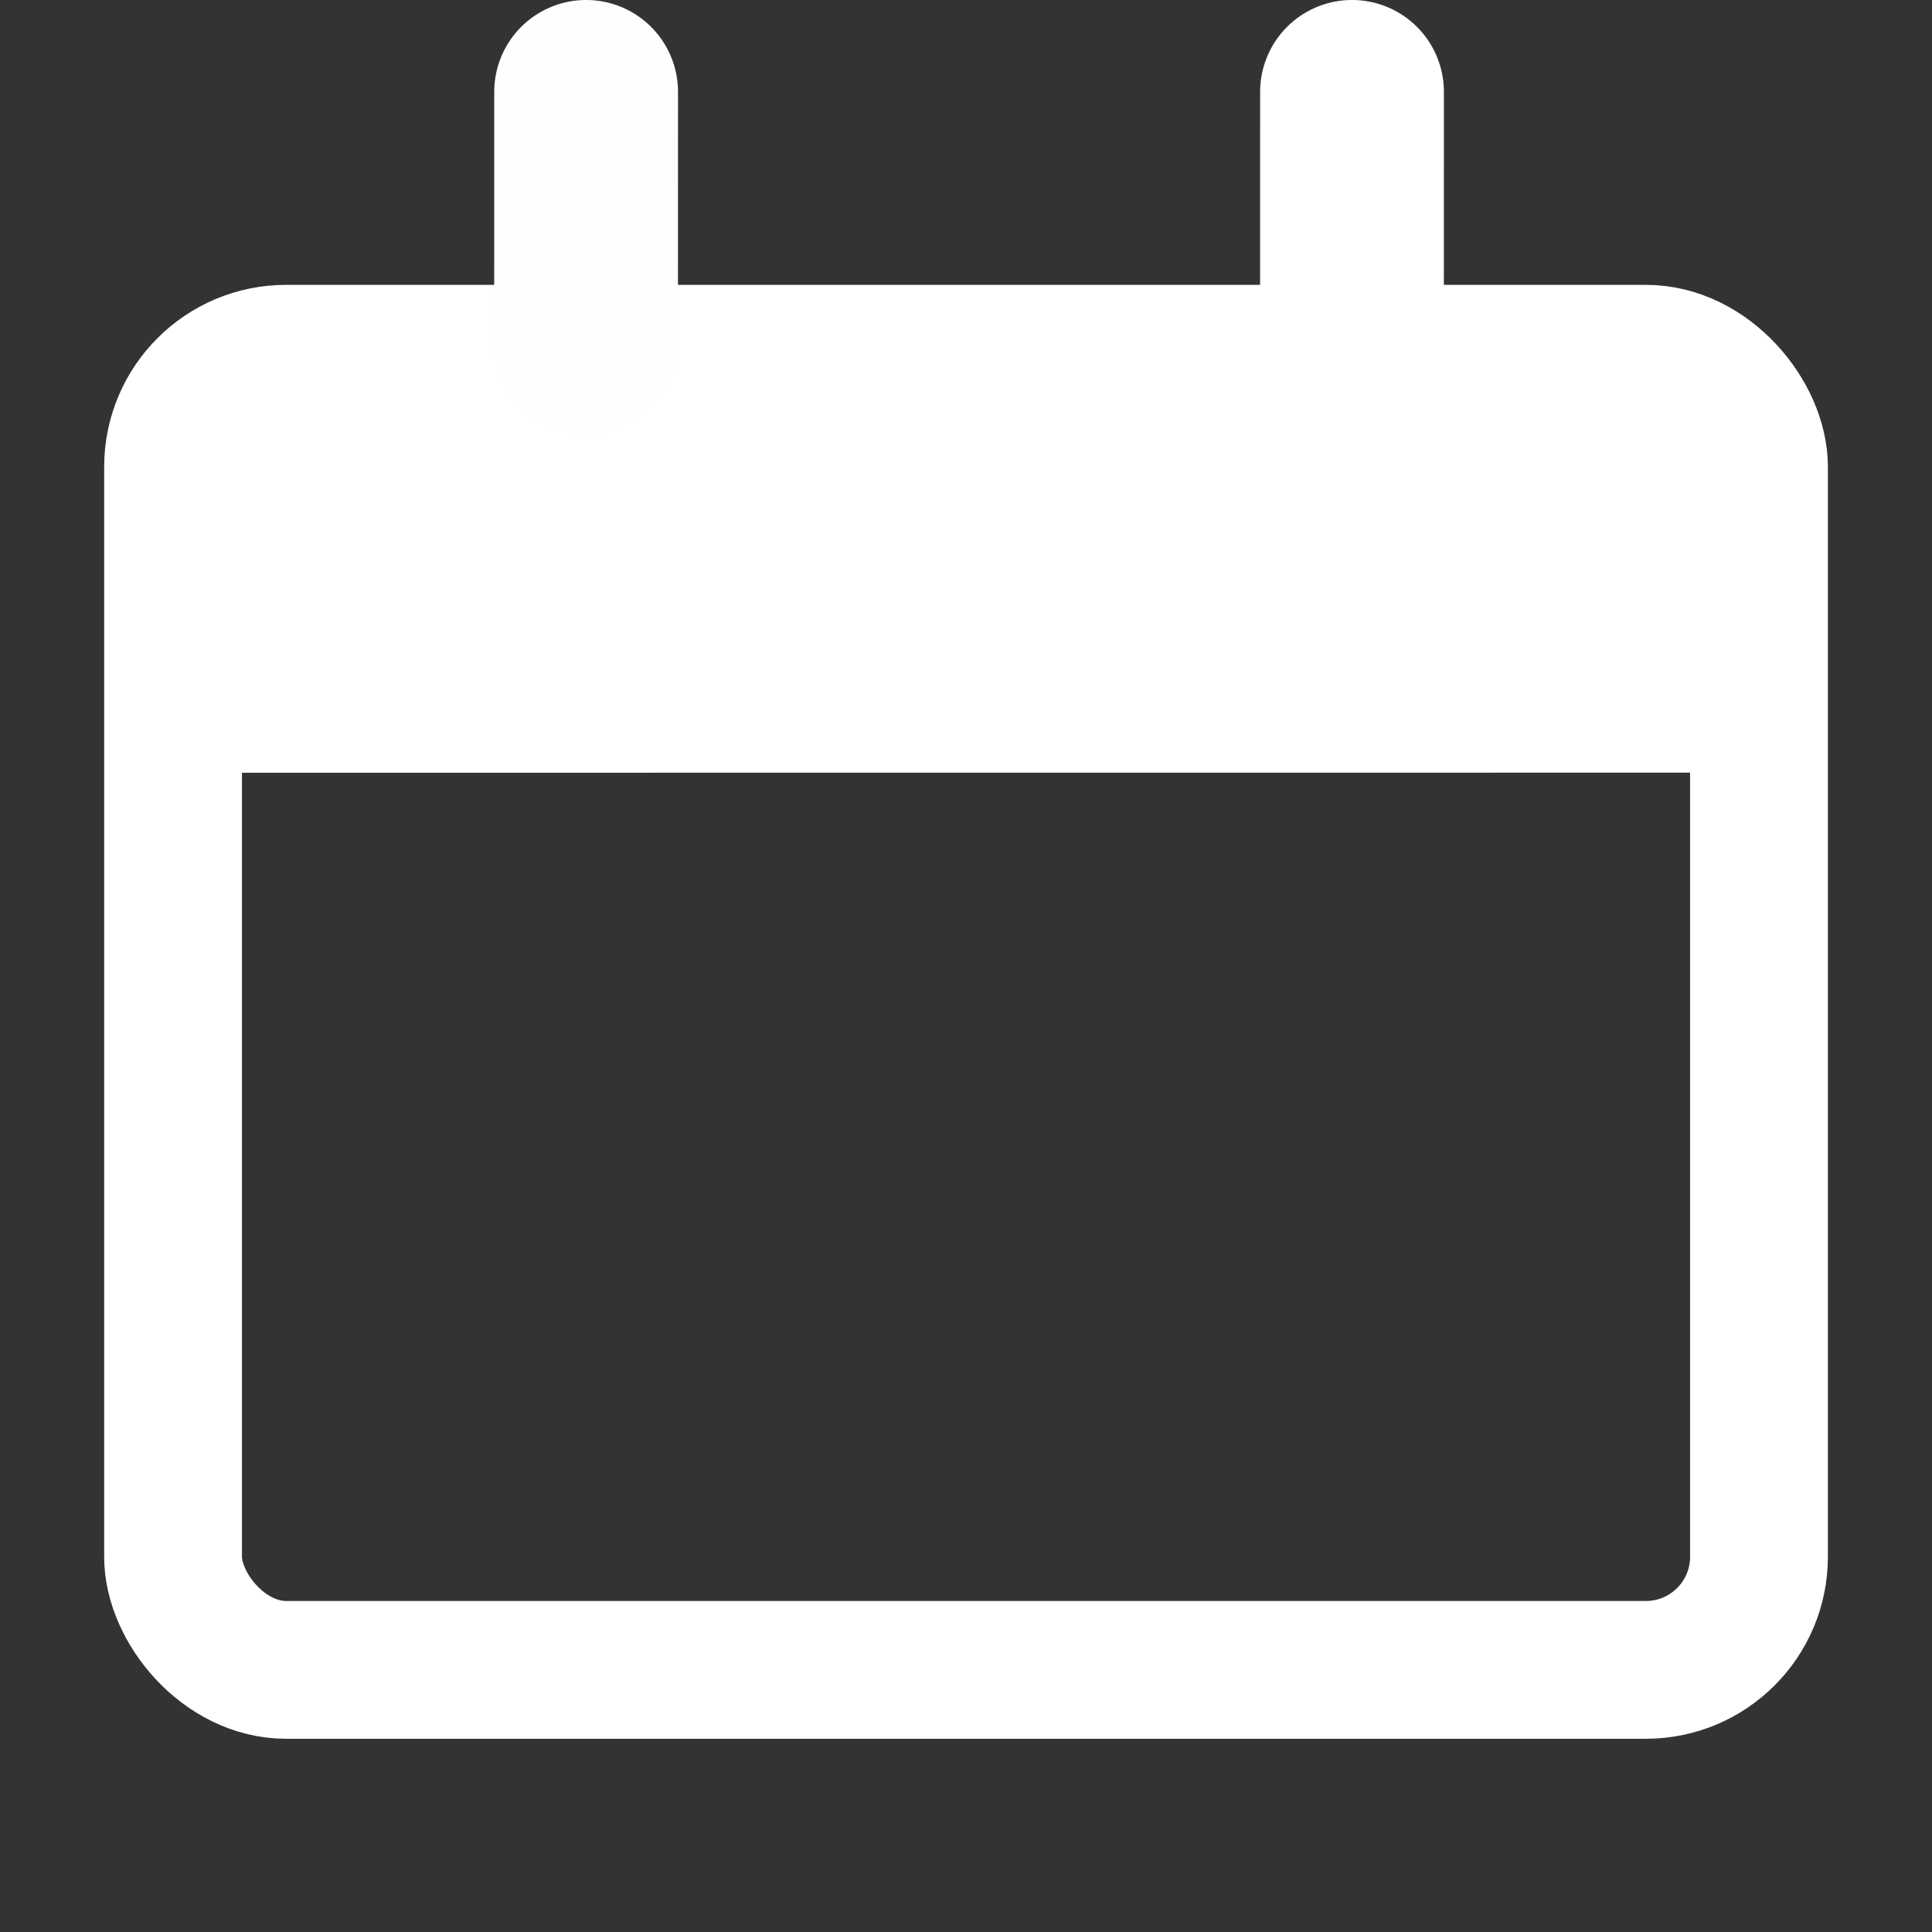 <?xml version="1.0" encoding="UTF-8" standalone="no"?>
<!-- Created with Inkscape (http://www.inkscape.org/) -->

<svg
   width="40mm"
   height="40mm"
   viewBox="0 0 40 40"
   version="1.1"
   id="svg5"
   inkscape:version="1.1 (c4e8f9ed74, 2021-05-24)"
   sodipodi:docname="cal.svg"
   xmlns:inkscape="http://www.inkscape.org/namespaces/inkscape"
   xmlns:sodipodi="http://sodipodi.sourceforge.net/DTD/sodipodi-0.dtd"
   xmlns="http://www.w3.org/2000/svg"
   xmlns:svg="http://www.w3.org/2000/svg">
  <rect x="0" y="0" width="40" height="40" fill="#333333" stroke="none"/>
  <sodipodi:namedview
     id="namedview7"
     pagecolor="#505050"
     bordercolor="#ffffff"
     borderopacity="1"
     inkscape:pageshadow="0"
     inkscape:pageopacity="0"
     inkscape:pagecheckerboard="1"
     inkscape:document-units="mm"
     showgrid="false"
     width="40mm"
     inkscape:zoom="3.2554688"
     inkscape:cx="58.516917"
     inkscape:cy="62.35661"
     inkscape:window-width="1600"
     inkscape:window-height="840"
     inkscape:window-x="0"
     inkscape:window-y="32"
     inkscape:window-maximized="1"
     inkscape:current-layer="layer1" />
  <defs
     id="defs2" />
  <g
     inkscape:label="Layer 1"
     inkscape:groupmode="layer"
     id="layer1">
    <rect
       style="fill:none;stroke:#ffffff;stroke-width:2.853;stroke-linecap:round;stroke-miterlimit:4;stroke-dasharray:none;stroke-opacity:1"
       id="rect846"
       width="32.835"
       height="27.249"
       x="3.583"
       y="7.324"
       ry="2.342" />
    <path
       style="fill:#ffffff;fill-opacity:1;stroke:#000000;stroke-width:0;stroke-linecap:butt;stroke-linejoin:miter;stroke-miterlimit:4;stroke-dasharray:none;stroke-opacity:1"
       d="M 3.733,15.999 36.285,15.997 35.985,7.727 4.169,7.789 Z"
       id="path1131"
       sodipodi:nodetypes="ccccc" />
    <path
       style="fill:none;stroke:#fefefe;stroke-width:3.805;stroke-linecap:round;stroke-linejoin:miter;stroke-miterlimit:4;stroke-dasharray:none;stroke-opacity:1"
       d="m 12.134,7.08 0.001,-5.178"
       id="path2804"
       sodipodi:nodetypes="cc" />
    <path
       style="fill:none;stroke:#ffffff;stroke-width:3.805;stroke-linecap:round;stroke-linejoin:miter;stroke-miterlimit:4;stroke-dasharray:none;stroke-opacity:1"
       d="m 27.991,7.08 0.001,-5.178"
       id="path2804-3"
       sodipodi:nodetypes="cc" />
  </g>
</svg>
